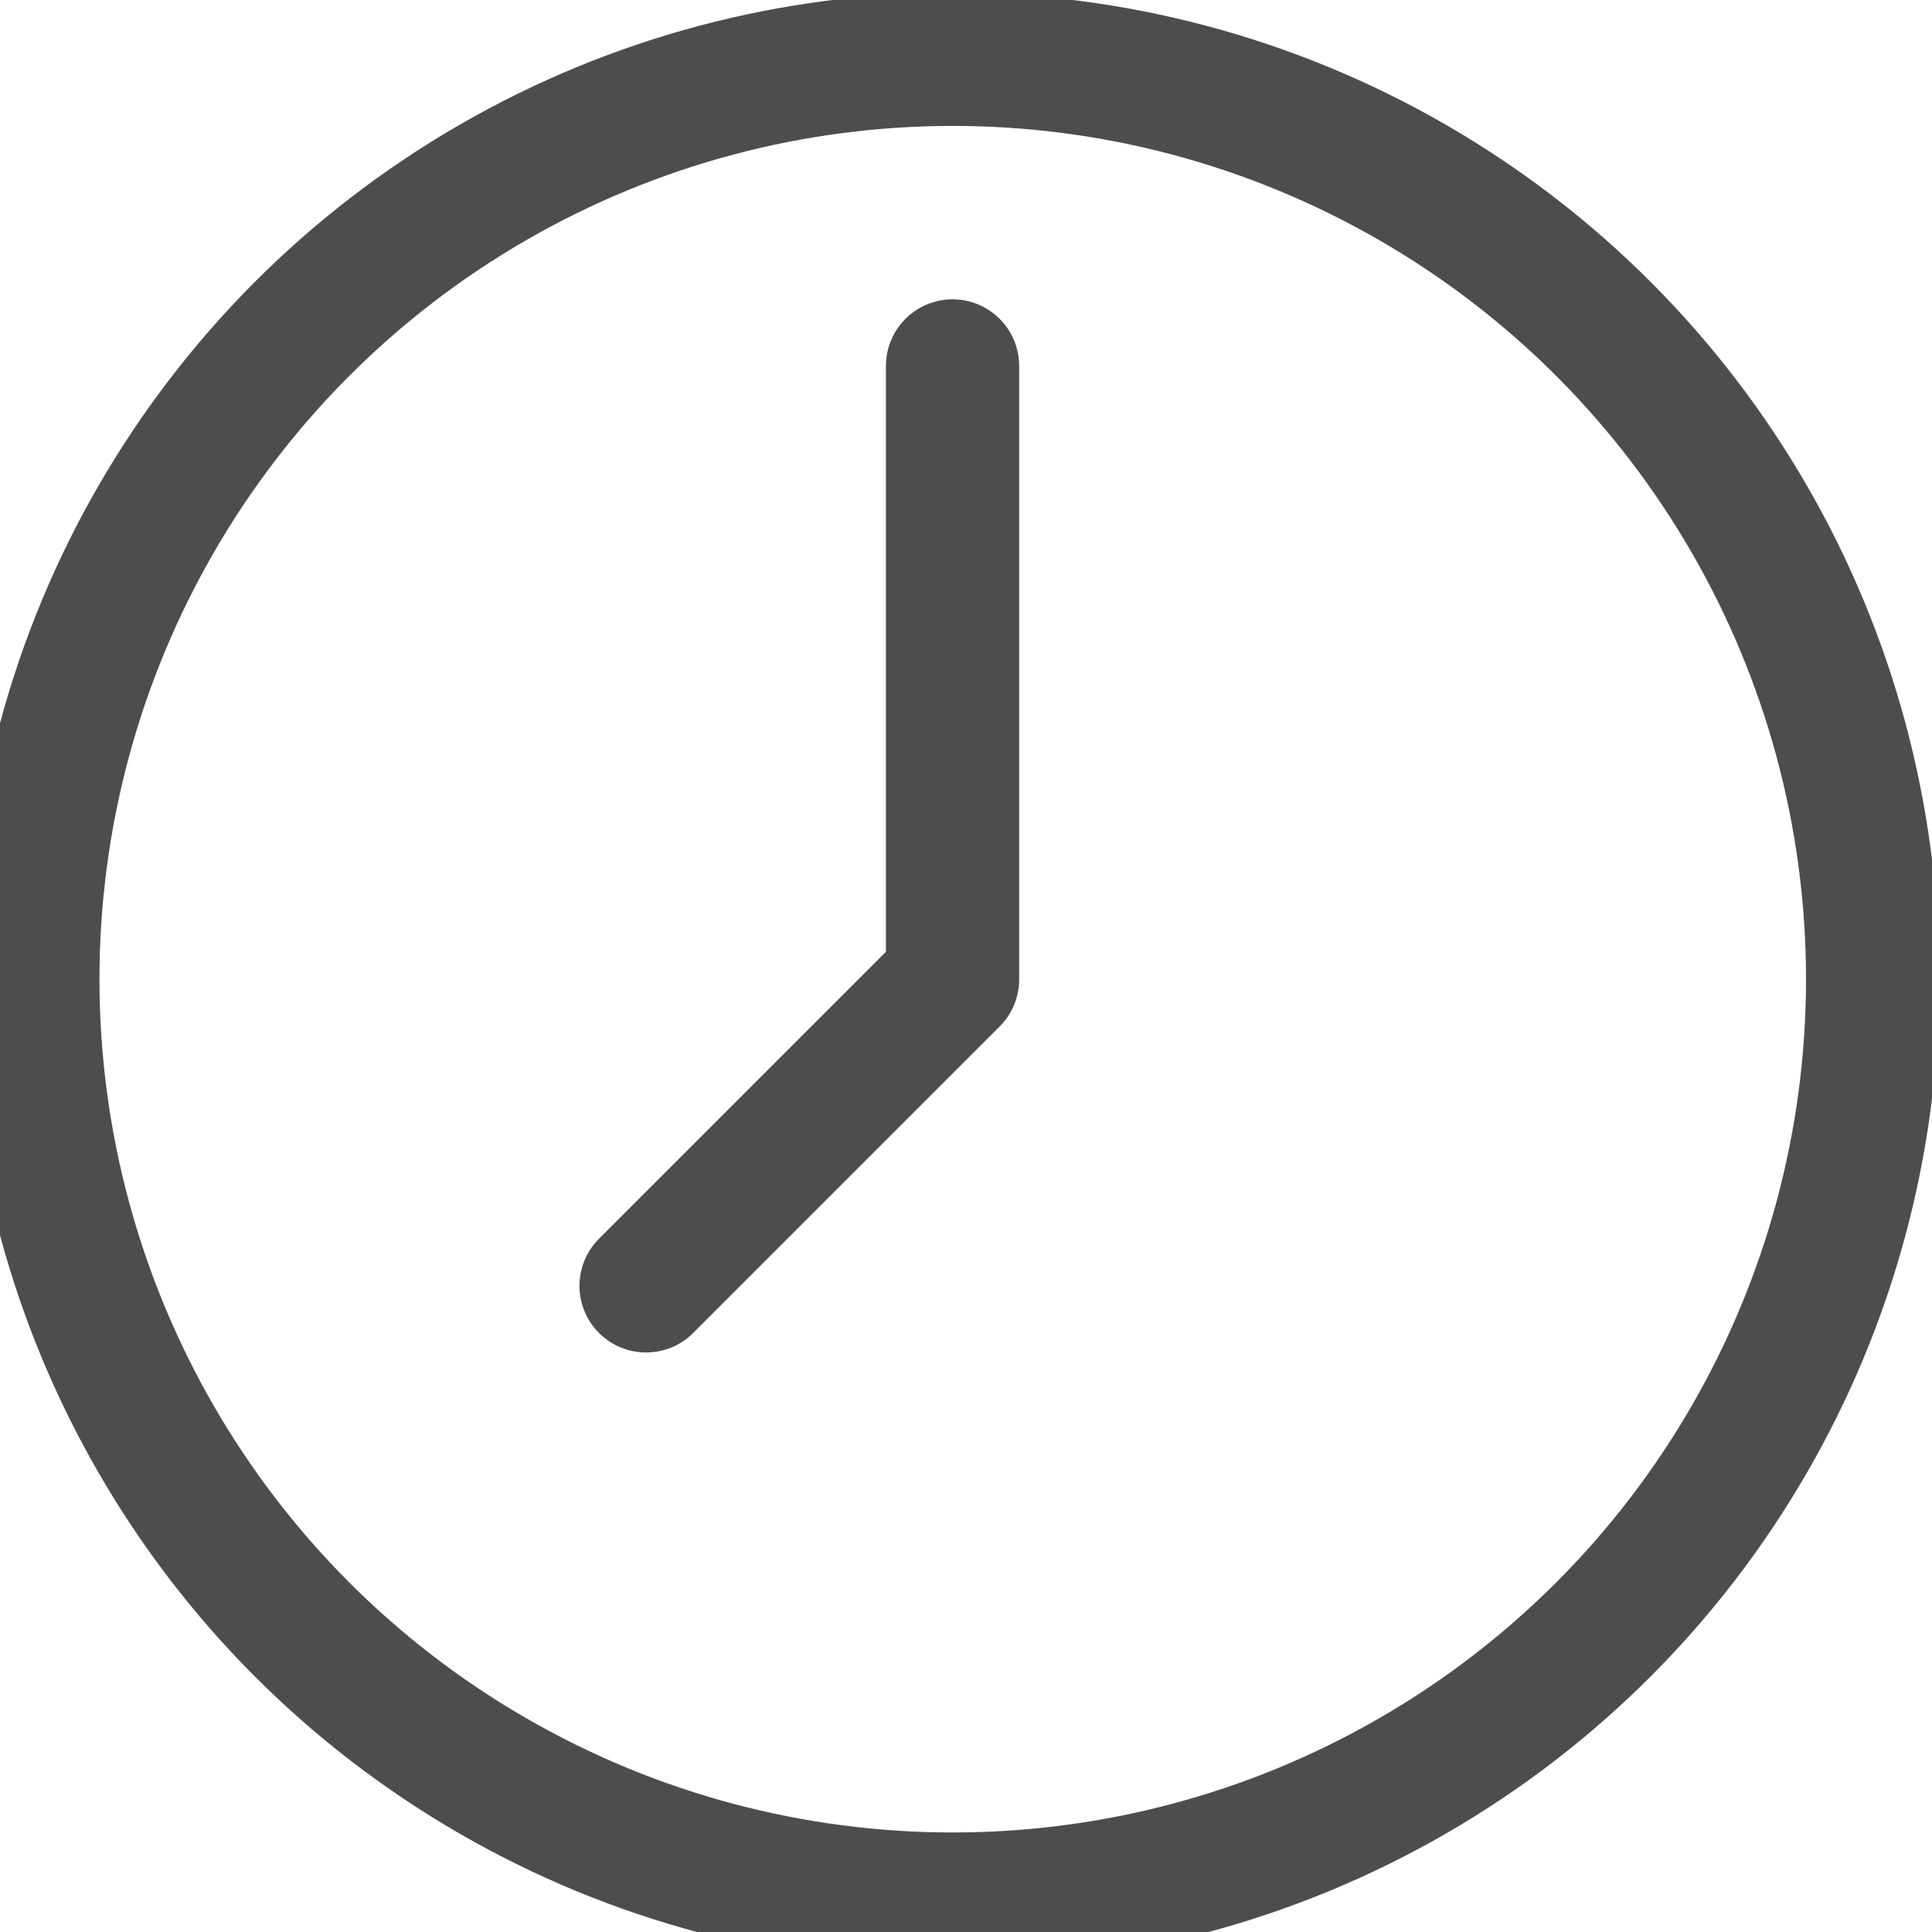 <svg xmlns="http://www.w3.org/2000/svg" width="29" height="29" viewBox="0 0 29 29"><defs><clipPath id="a"><path data-name="Rectangle 242" fill="none" stroke="#707070" stroke-linecap="round" stroke-width="2" d="M0-.397h29v29H0z"/></clipPath></defs><g data-name="Group 432"><g data-name="Group 407" clip-path="url(#a)" fill="none" stroke="#4d4d4d" stroke-linecap="round" stroke-width="2" transform="translate(0 .397)"><circle data-name="Ellipse 123" cx="13.808" cy="13.808" r="13.808" transform="translate(.493 .493)" stroke-miterlimit="10"/><path data-name="Path 181" d="M9.698 18.904l4.6-4.6V5.096" stroke-linejoin="round"/></g></g></svg>